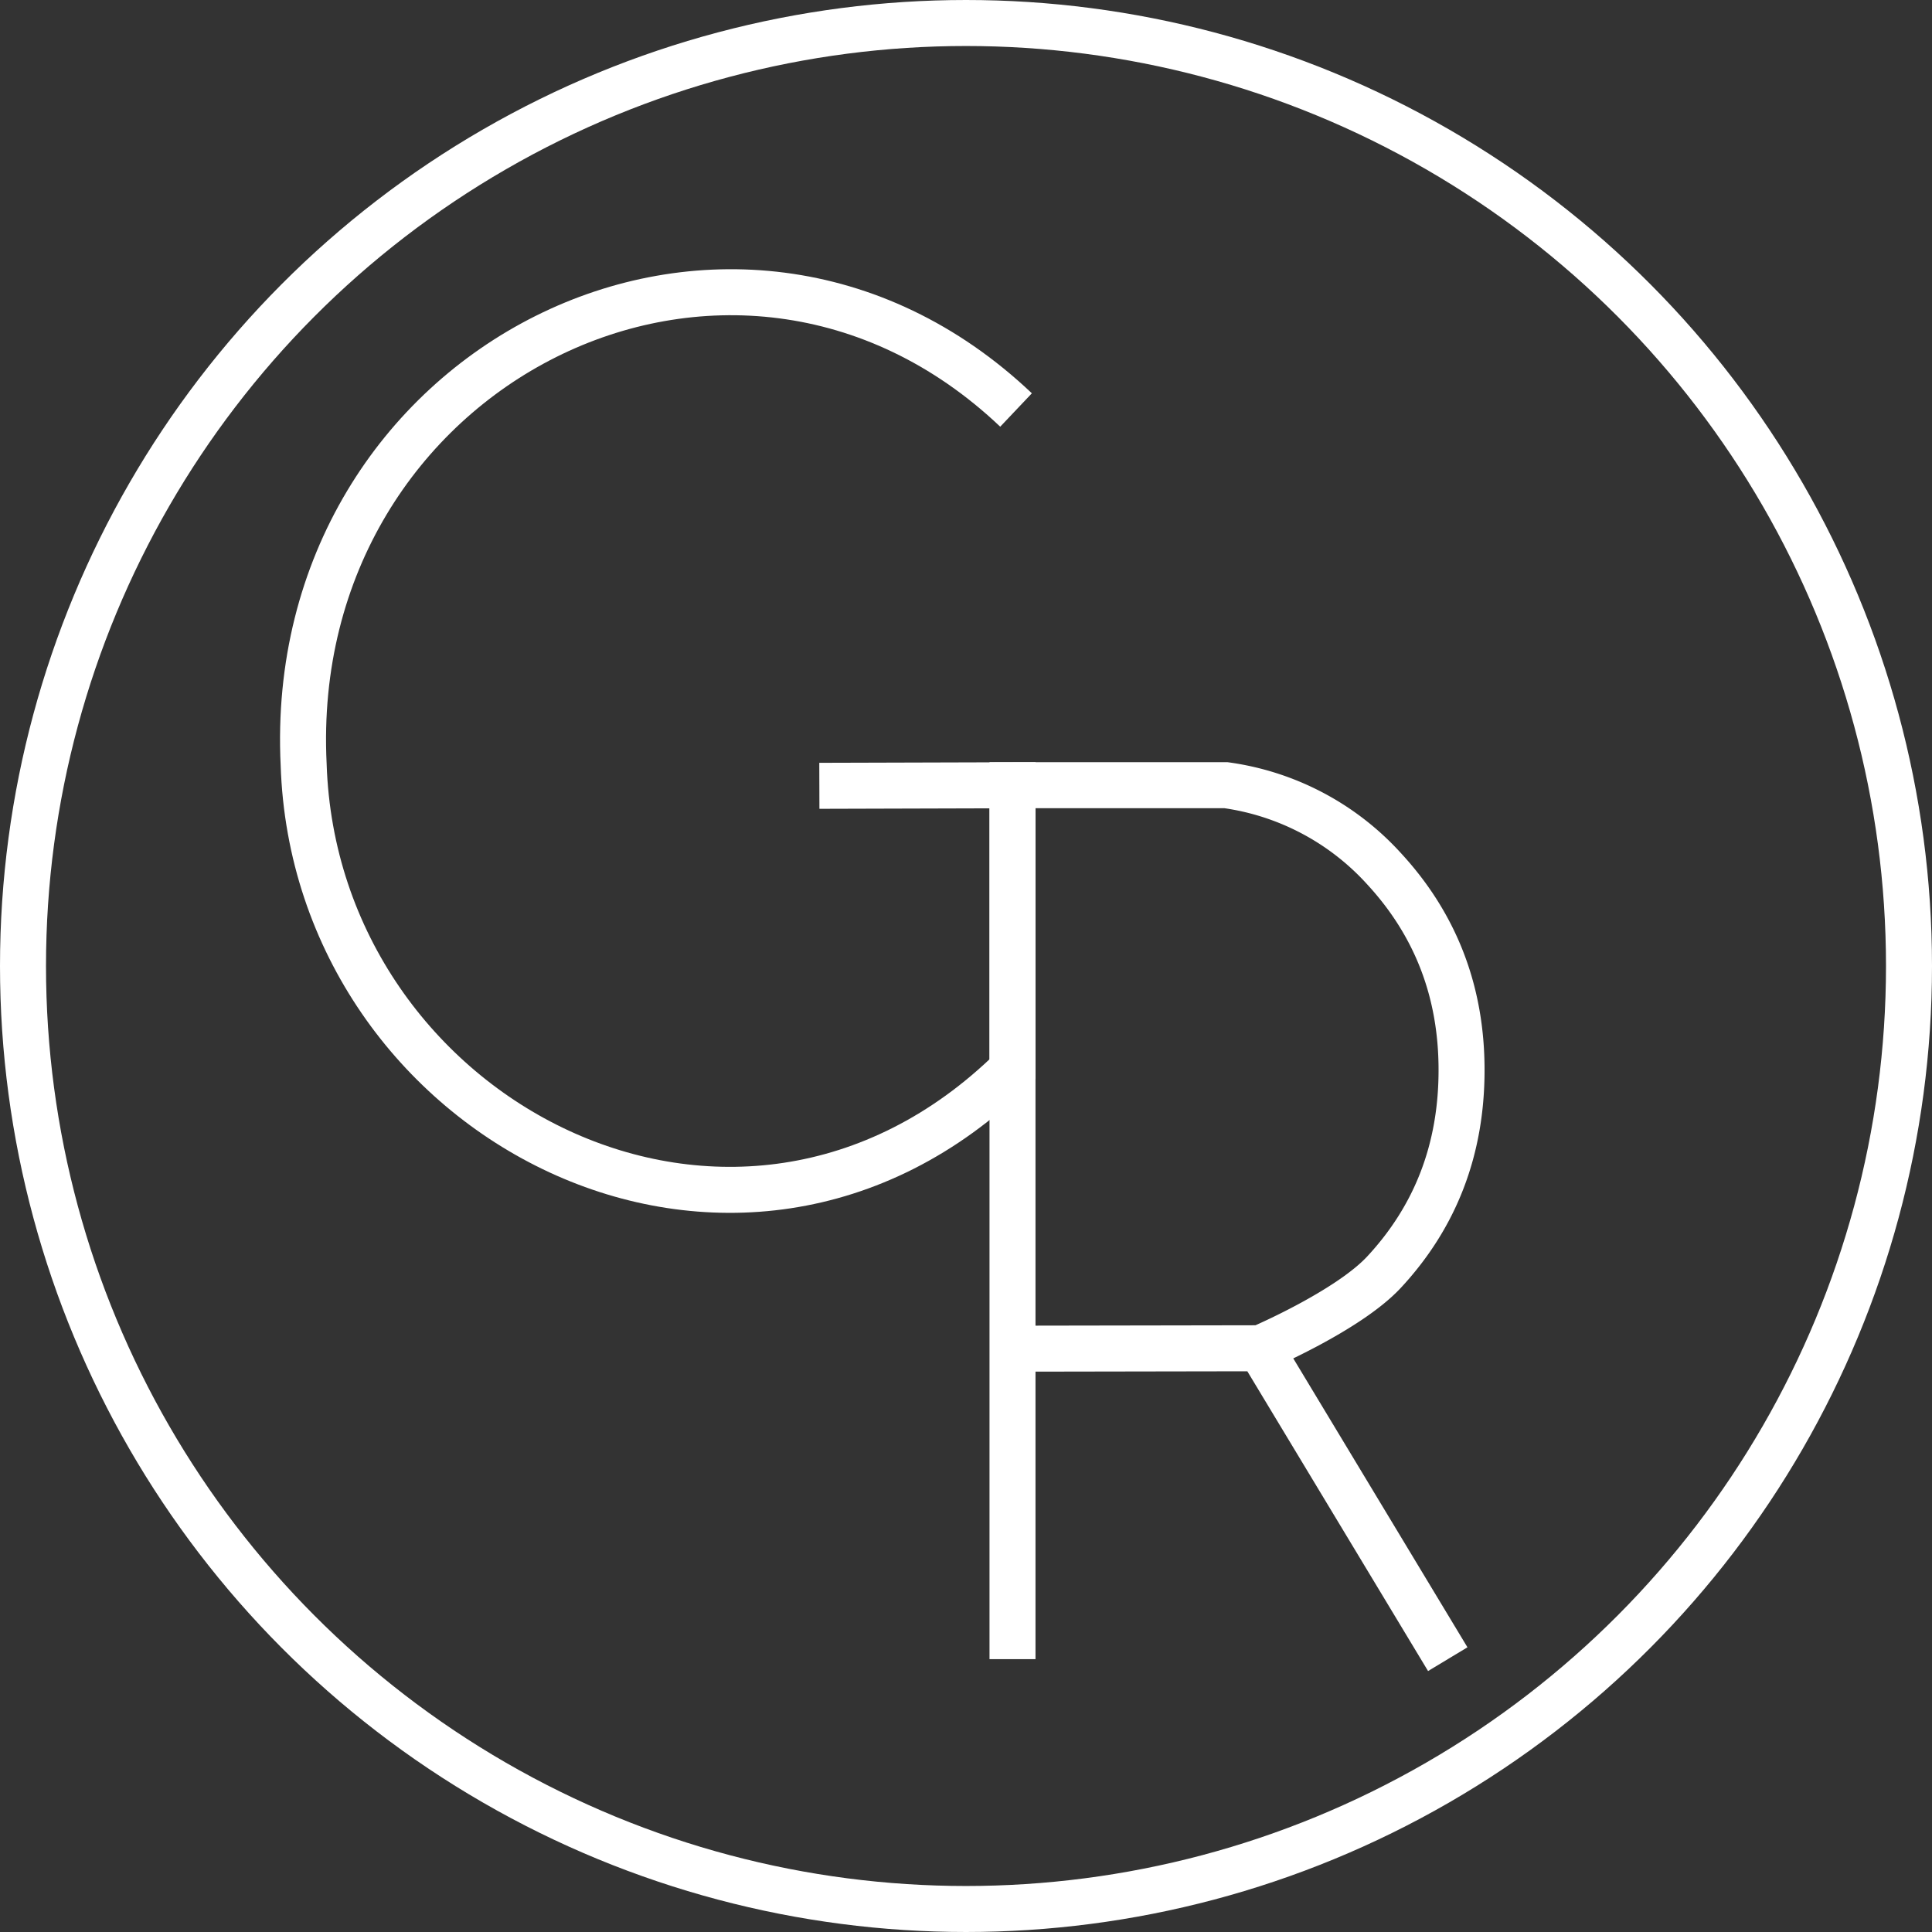 <svg xmlns="http://www.w3.org/2000/svg" viewBox="0 0 420 420"><rect x="0" y="0" width="420" height="420" fill="#333333" stroke="none"/><title>logo</title><g id="Circle"><circle cx="210" cy="210" r="205" style="fill:none;stroke:#FFF;stroke-miterlimit:10;stroke-width:10px"/></g><g id="G"><path d="M1028.2,332.83l42-.12V394.4c-59.83,58.78-151.62,11.11-154.11-66.2-4.22-86.76,93.05-135.69,154.87-77.07" transform="translate(-850.08 -162)" style="fill:none;stroke:#FFF;stroke-miterlimit:10;stroke-width:10px"/></g><g id="R"><path d="M1124.06,455.1l40.75,67.59m-94.62,0v-190h46.37a57,57,0,0,1,34.38,18.14q16.88,18.27,16.87,43.8,0,25.8-16.87,43.94c-7.84,8.42-26.88,16.53-26.88,16.53l-53.37.09" transform="translate(-850.08 -162)" style="fill:none;stroke:#FFF;stroke-miterlimit:10;stroke-width:10px"/></g></svg>
